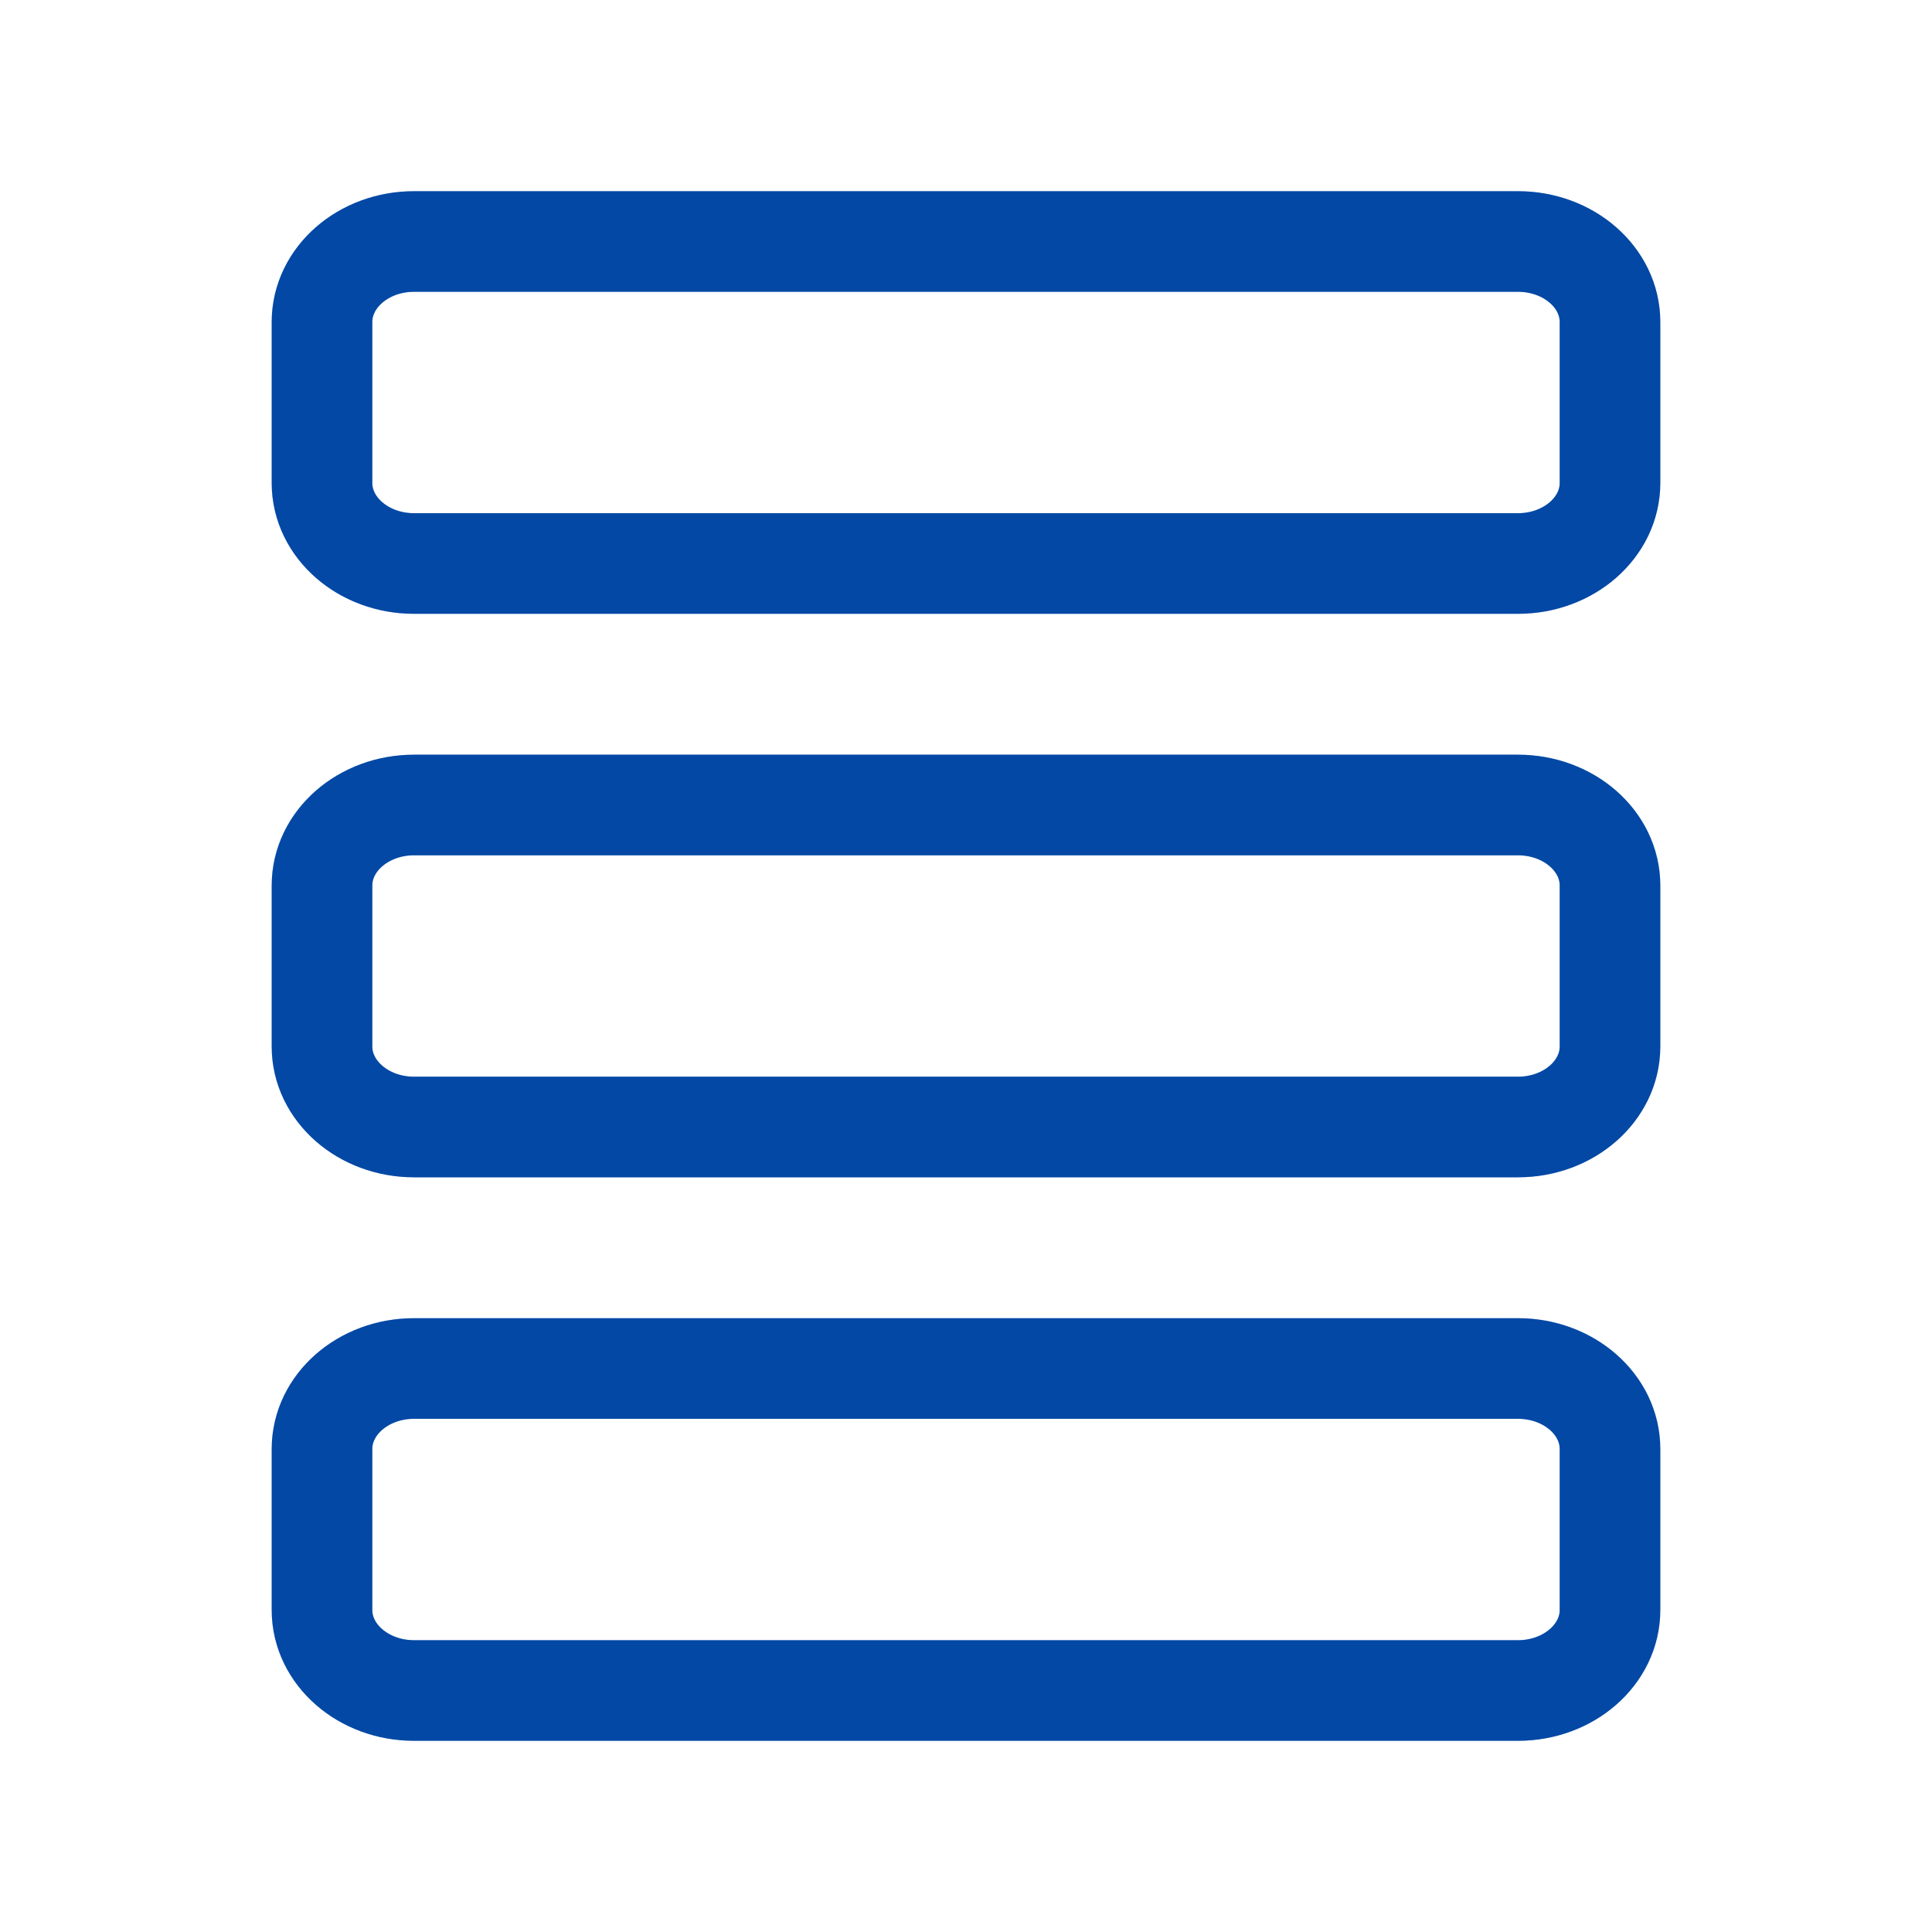 <svg width="24" height="24" viewBox="0 0 24 24" fill="none" xmlns="http://www.w3.org/2000/svg">
<path d="M4 18L4 20C4 20.552 4.512 21 5.143 21L18.857 21C19.488 21 20 20.552 20 20L20 18C20 17.448 19.488 17 18.857 17L5.143 17C4.512 17 4 17.448 4 18Z" stroke="#0360DB" stroke-width="1.25" stroke-linecap="round" stroke-linejoin="round"/>
<path d="M4 18L4 20C4 20.552 4.512 21 5.143 21L18.857 21C19.488 21 20 20.552 20 20L20 18C20 17.448 19.488 17 18.857 17L5.143 17C4.512 17 4 17.448 4 18Z" stroke="black" stroke-opacity="0.25" stroke-width="1.25" stroke-linecap="round" stroke-linejoin="round"/>
<path d="M4 11L4 13C4 13.552 4.512 14 5.143 14L18.857 14C19.488 14 20 13.552 20 13L20 11C20 10.448 19.488 10 18.857 10L5.143 10C4.512 10 4 10.448 4 11Z" stroke="#0360DB" stroke-width="1.25" stroke-linecap="round" stroke-linejoin="round"/>
<path d="M4 11L4 13C4 13.552 4.512 14 5.143 14L18.857 14C19.488 14 20 13.552 20 13L20 11C20 10.448 19.488 10 18.857 10L5.143 10C4.512 10 4 10.448 4 11Z" stroke="black" stroke-opacity="0.25" stroke-width="1.25" stroke-linecap="round" stroke-linejoin="round"/>
<path d="M4 4L4 6C4 6.552 4.512 7 5.143 7L18.857 7C19.488 7 20 6.552 20 6L20 4C20 3.448 19.488 3 18.857 3L5.143 3C4.512 3 4 3.448 4 4Z" stroke="#0360DB" stroke-width="1.25" stroke-linecap="round" stroke-linejoin="round"/>
<path d="M4 4L4 6C4 6.552 4.512 7 5.143 7L18.857 7C19.488 7 20 6.552 20 6L20 4C20 3.448 19.488 3 18.857 3L5.143 3C4.512 3 4 3.448 4 4Z" stroke="black" stroke-opacity="0.25" stroke-width="1.25" stroke-linecap="round" stroke-linejoin="round"/>
</svg>
